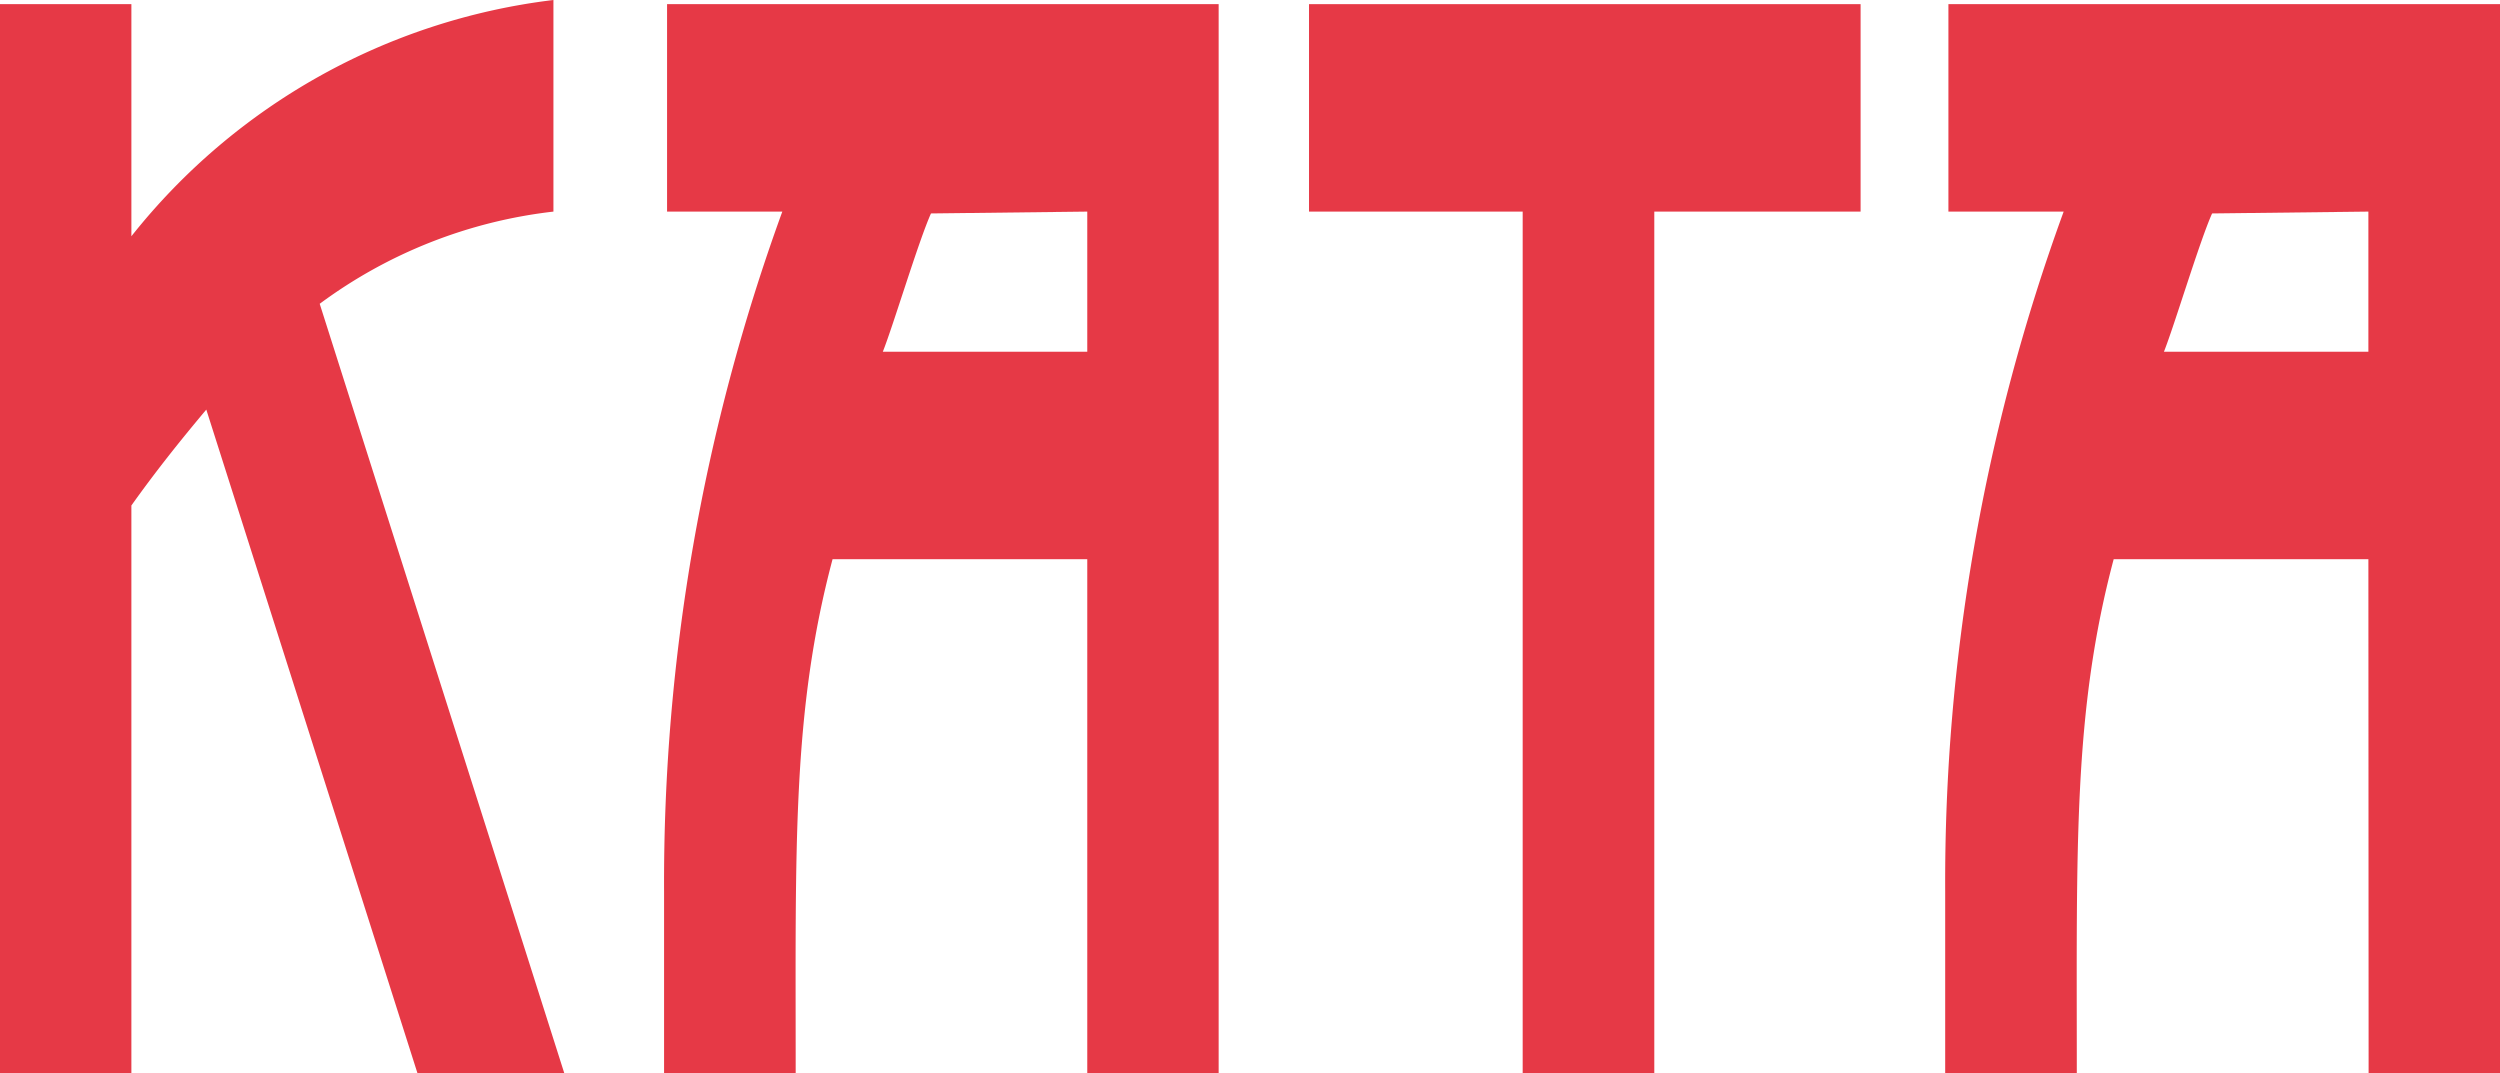 <svg id="Layer_1" data-name="Layer 1" xmlns="http://www.w3.org/2000/svg" viewBox="0 0 108.46 46.57"><defs><style>.cls-1{fill:#e63946;}</style></defs><path class="cls-1" d="M388.67,45.59c-1.15,1.37-2.18,2.66-3.25,4.16V74.39h-5.7V28h5.7V38.07a27.58,27.58,0,0,1,18.31-10.25V37a21.05,21.05,0,0,0-10.14,4l10.64,33.47h-6.37Z" transform="translate(-379.72 -27.82)"/><path class="cls-1" d="M426.89,52.08H415.84c-1.76,6.62-1.6,12.45-1.6,22.31h-5.71V66.48A85.09,85.09,0,0,1,413.66,37h-5V28h23.93V74.39h-5.7Zm-6.78-15c-.53,1.17-1.64,4.87-2.09,6h8.87V37Z" transform="translate(-379.72 -27.82)"/><path class="cls-1" d="M451.49,74.39h-5.71V37h-9.27V28h23.93V37h-8.95Z" transform="translate(-379.72 -27.82)"/><path class="cls-1" d="M482.47,52.08H471.42c-1.76,6.62-1.6,12.45-1.6,22.31h-5.71V66.48A84.86,84.86,0,0,1,469.25,37h-5V28h23.93V74.39h-5.7Zm-6.78-15c-.53,1.17-1.64,4.87-2.09,6h8.87V37Z" transform="translate(-379.72 -27.82)"/></svg>